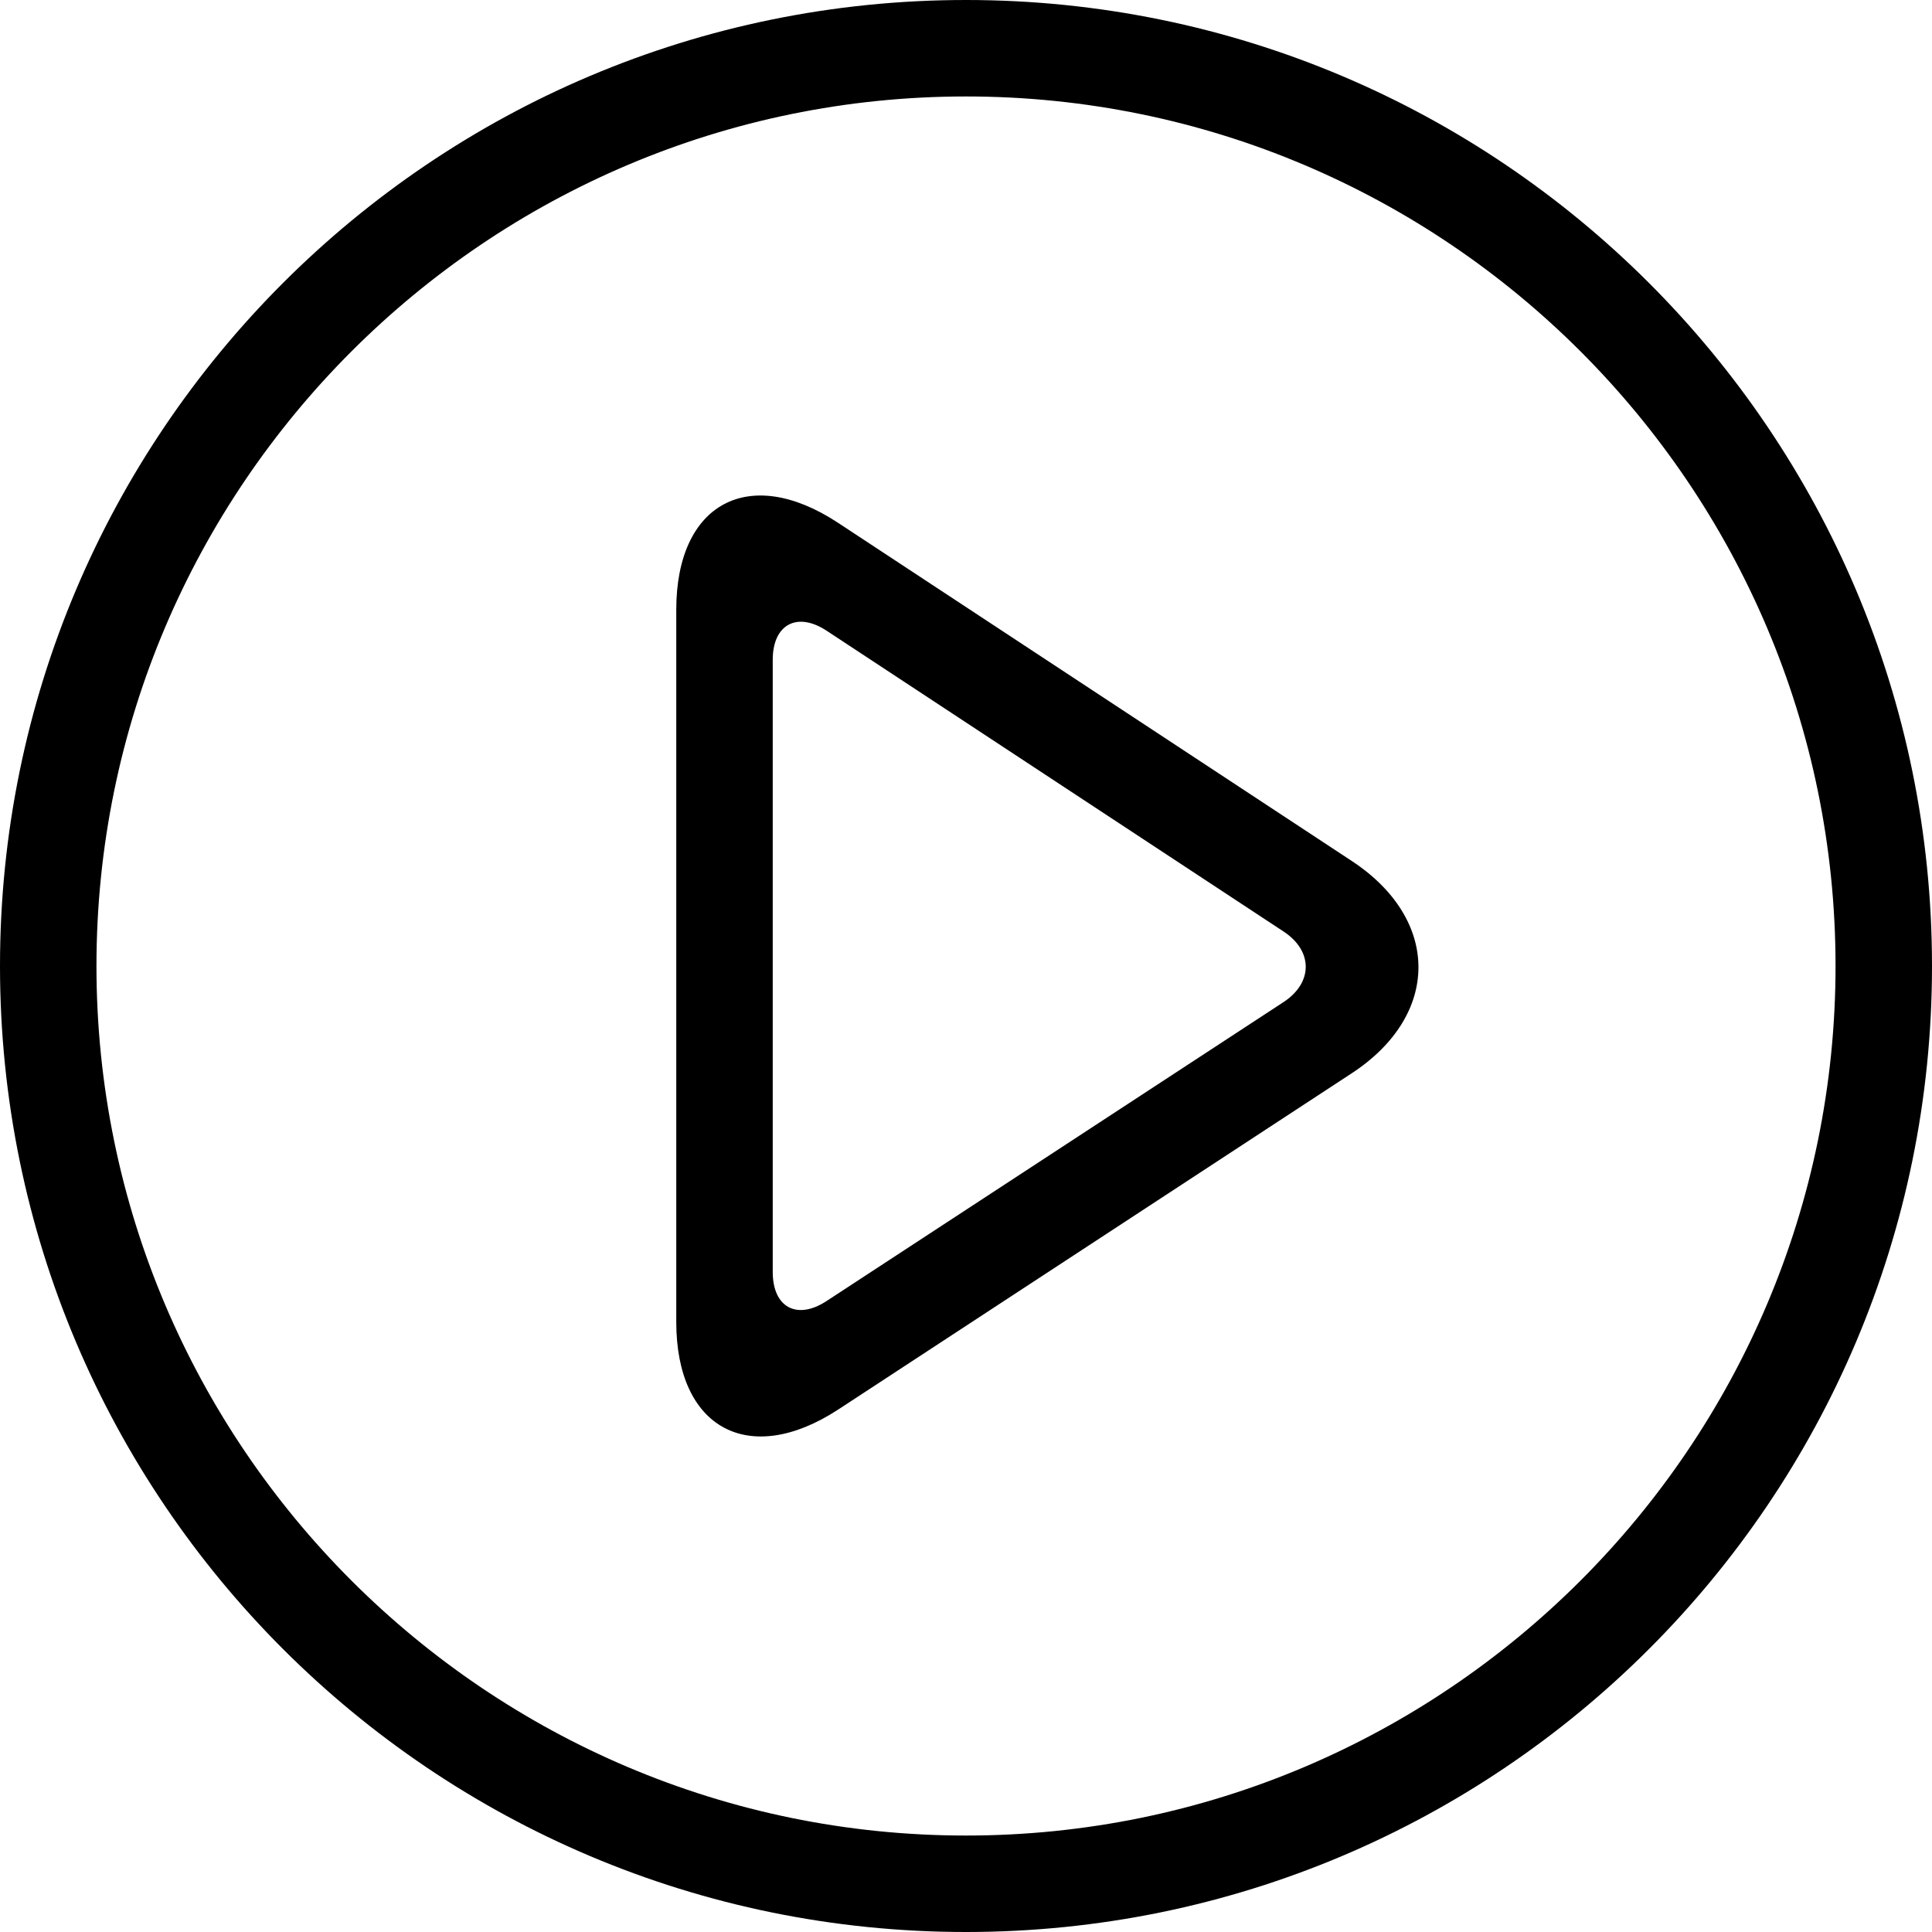<?xml version="1.0" encoding="UTF-8"?>
<svg xmlns="http://www.w3.org/2000/svg" xmlns:xlink="http://www.w3.org/1999/xlink" width="28pt" height="28pt" viewBox="0 0 28 28" version="1.1">
<g id="surface1">
<path style=" stroke:none;fill-rule:nonzero;fill:rgb(0%,0%,0%);fill-opacity:1;" d="M 14 1.398 C 20.949 1.398 26.602 7.051 26.602 14 C 26.602 20.949 20.949 26.602 14 26.602 C 7.051 26.602 1.398 20.949 1.398 14 C 1.398 7.051 7.051 1.398 14 1.398 M 14 0 C 6.27 0 0 6.27 0 14 C 0 21.73 6.27 28 14 28 C 21.73 28 28 21.73 28 14 C 28 6.27 21.73 0 14 0 Z M 14 0 "/>
<path style=" stroke:none;fill-rule:nonzero;fill:rgb(0%,0%,0%);fill-opacity:1;" d="M 19.594 12.48 L 12.141 7.574 C 10.852 6.727 9.801 7.297 9.801 8.836 L 9.801 19.16 C 9.801 20.703 10.855 21.27 12.145 20.43 L 19.59 15.555 C 20.879 14.711 20.879 13.328 19.594 12.48 Z M 18.602 14.523 L 11.98 18.855 C 11.551 19.137 11.199 18.949 11.199 18.434 L 11.199 9.562 C 11.199 9.051 11.551 8.859 11.98 9.141 L 18.602 13.5 C 19.031 13.781 19.031 14.242 18.602 14.523 Z M 18.602 14.523 "/>
</g>
</svg>
